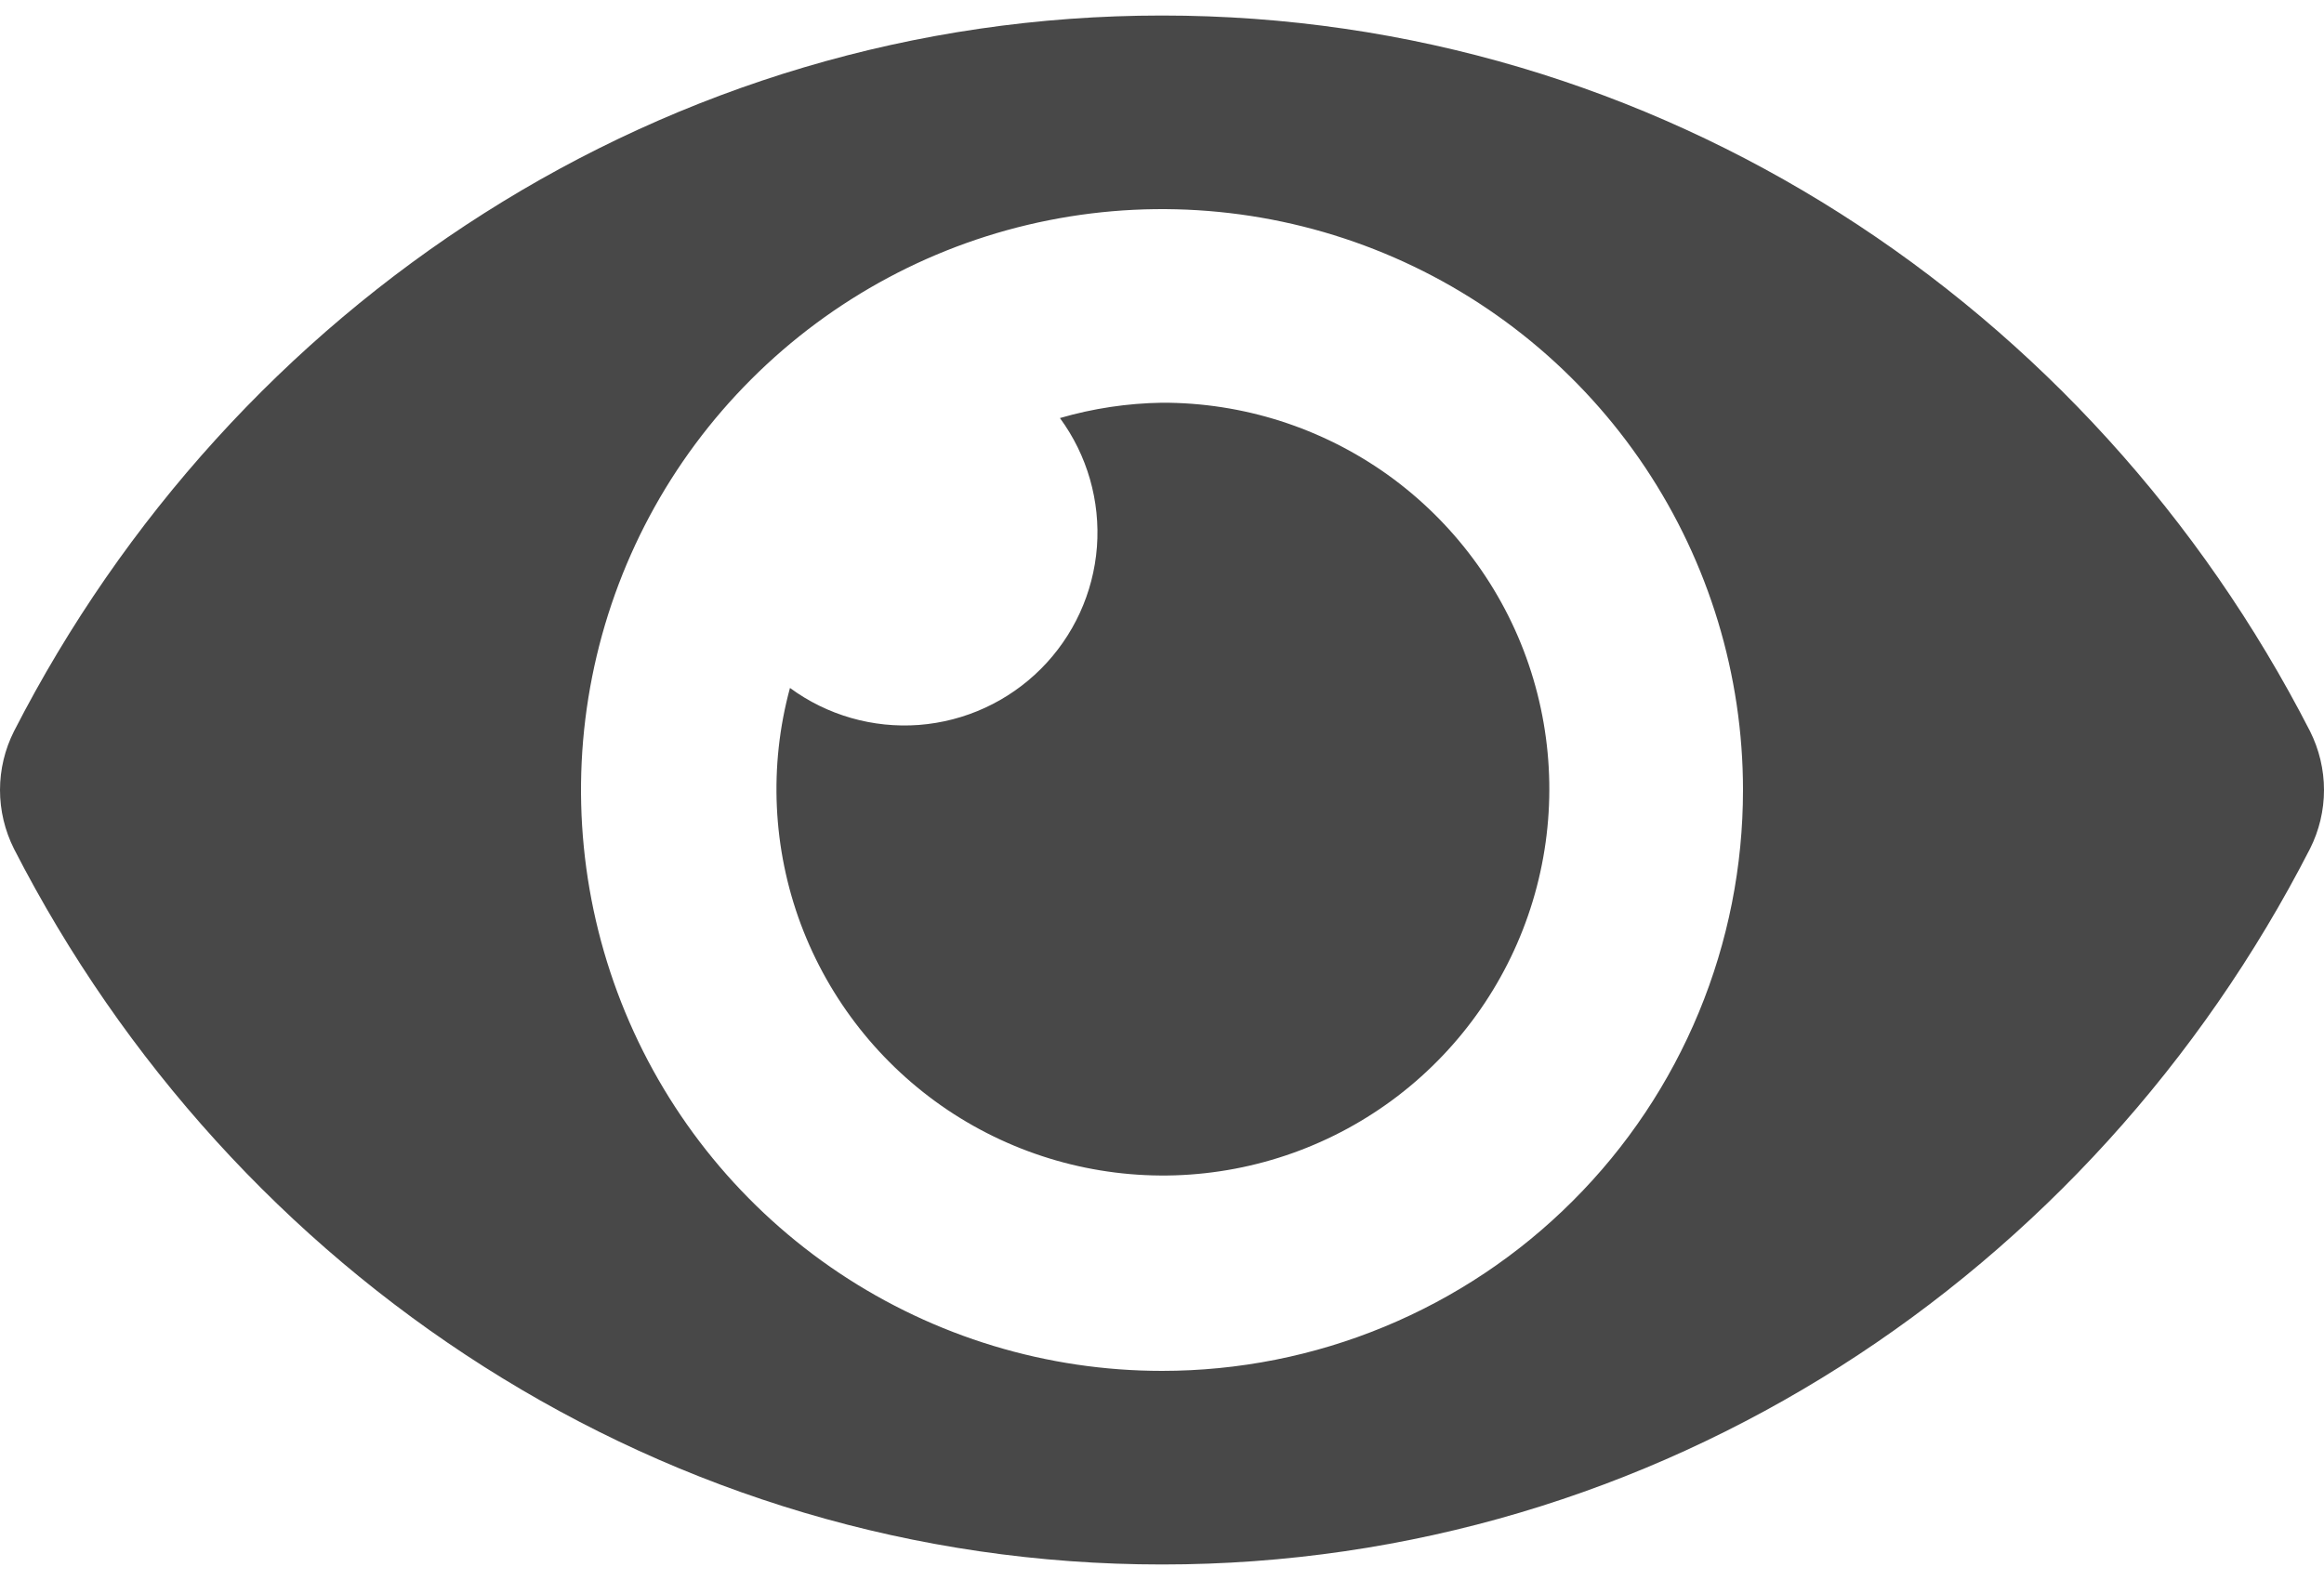 <svg width="25" height="17" viewBox="0 0 25 17" fill="none" xmlns="http://www.w3.org/2000/svg">
<path d="M24.849 7.866C22.495 3.274 17.835 0.167 12.5 0.167C7.164 0.167 2.503 3.276 0.151 7.867C0.052 8.063 0 8.28 0 8.5C0 8.72 0.052 8.937 0.151 9.134C2.505 13.726 7.164 16.833 12.5 16.833C17.835 16.833 22.497 13.724 24.849 9.133C24.948 8.937 25 8.72 25 8.5C25 8.28 24.948 8.063 24.849 7.866ZM12.5 14.75C11.264 14.75 10.056 14.383 9.028 13.697C8 13.01 7.199 12.034 6.726 10.892C6.253 9.75 6.129 8.493 6.37 7.281C6.611 6.068 7.206 4.955 8.081 4.081C8.955 3.207 10.068 2.611 11.281 2.37C12.493 2.129 13.75 2.253 14.892 2.726C16.034 3.199 17.01 4 17.697 5.028C18.383 6.056 18.75 7.264 18.75 8.5C18.75 9.321 18.589 10.134 18.275 10.892C17.961 11.651 17.501 12.34 16.92 12.92C16.34 13.501 15.651 13.961 14.892 14.275C14.134 14.589 13.321 14.75 12.5 14.75ZM12.5 4.333C12.128 4.339 11.759 4.394 11.402 4.498C11.696 4.898 11.837 5.39 11.8 5.885C11.762 6.381 11.548 6.846 11.197 7.197C10.846 7.548 10.381 7.762 9.885 7.8C9.39 7.837 8.898 7.696 8.498 7.402C8.27 8.241 8.311 9.13 8.615 9.945C8.92 10.759 9.472 11.458 10.194 11.943C10.916 12.427 11.772 12.673 12.641 12.646C13.51 12.618 14.349 12.319 15.039 11.79C15.729 11.261 16.236 10.528 16.488 9.696C16.74 8.864 16.725 7.974 16.445 7.15C16.165 6.327 15.633 5.613 14.926 5.107C14.218 4.602 13.37 4.331 12.5 4.333Z" fill="#484848"/>
</svg>
